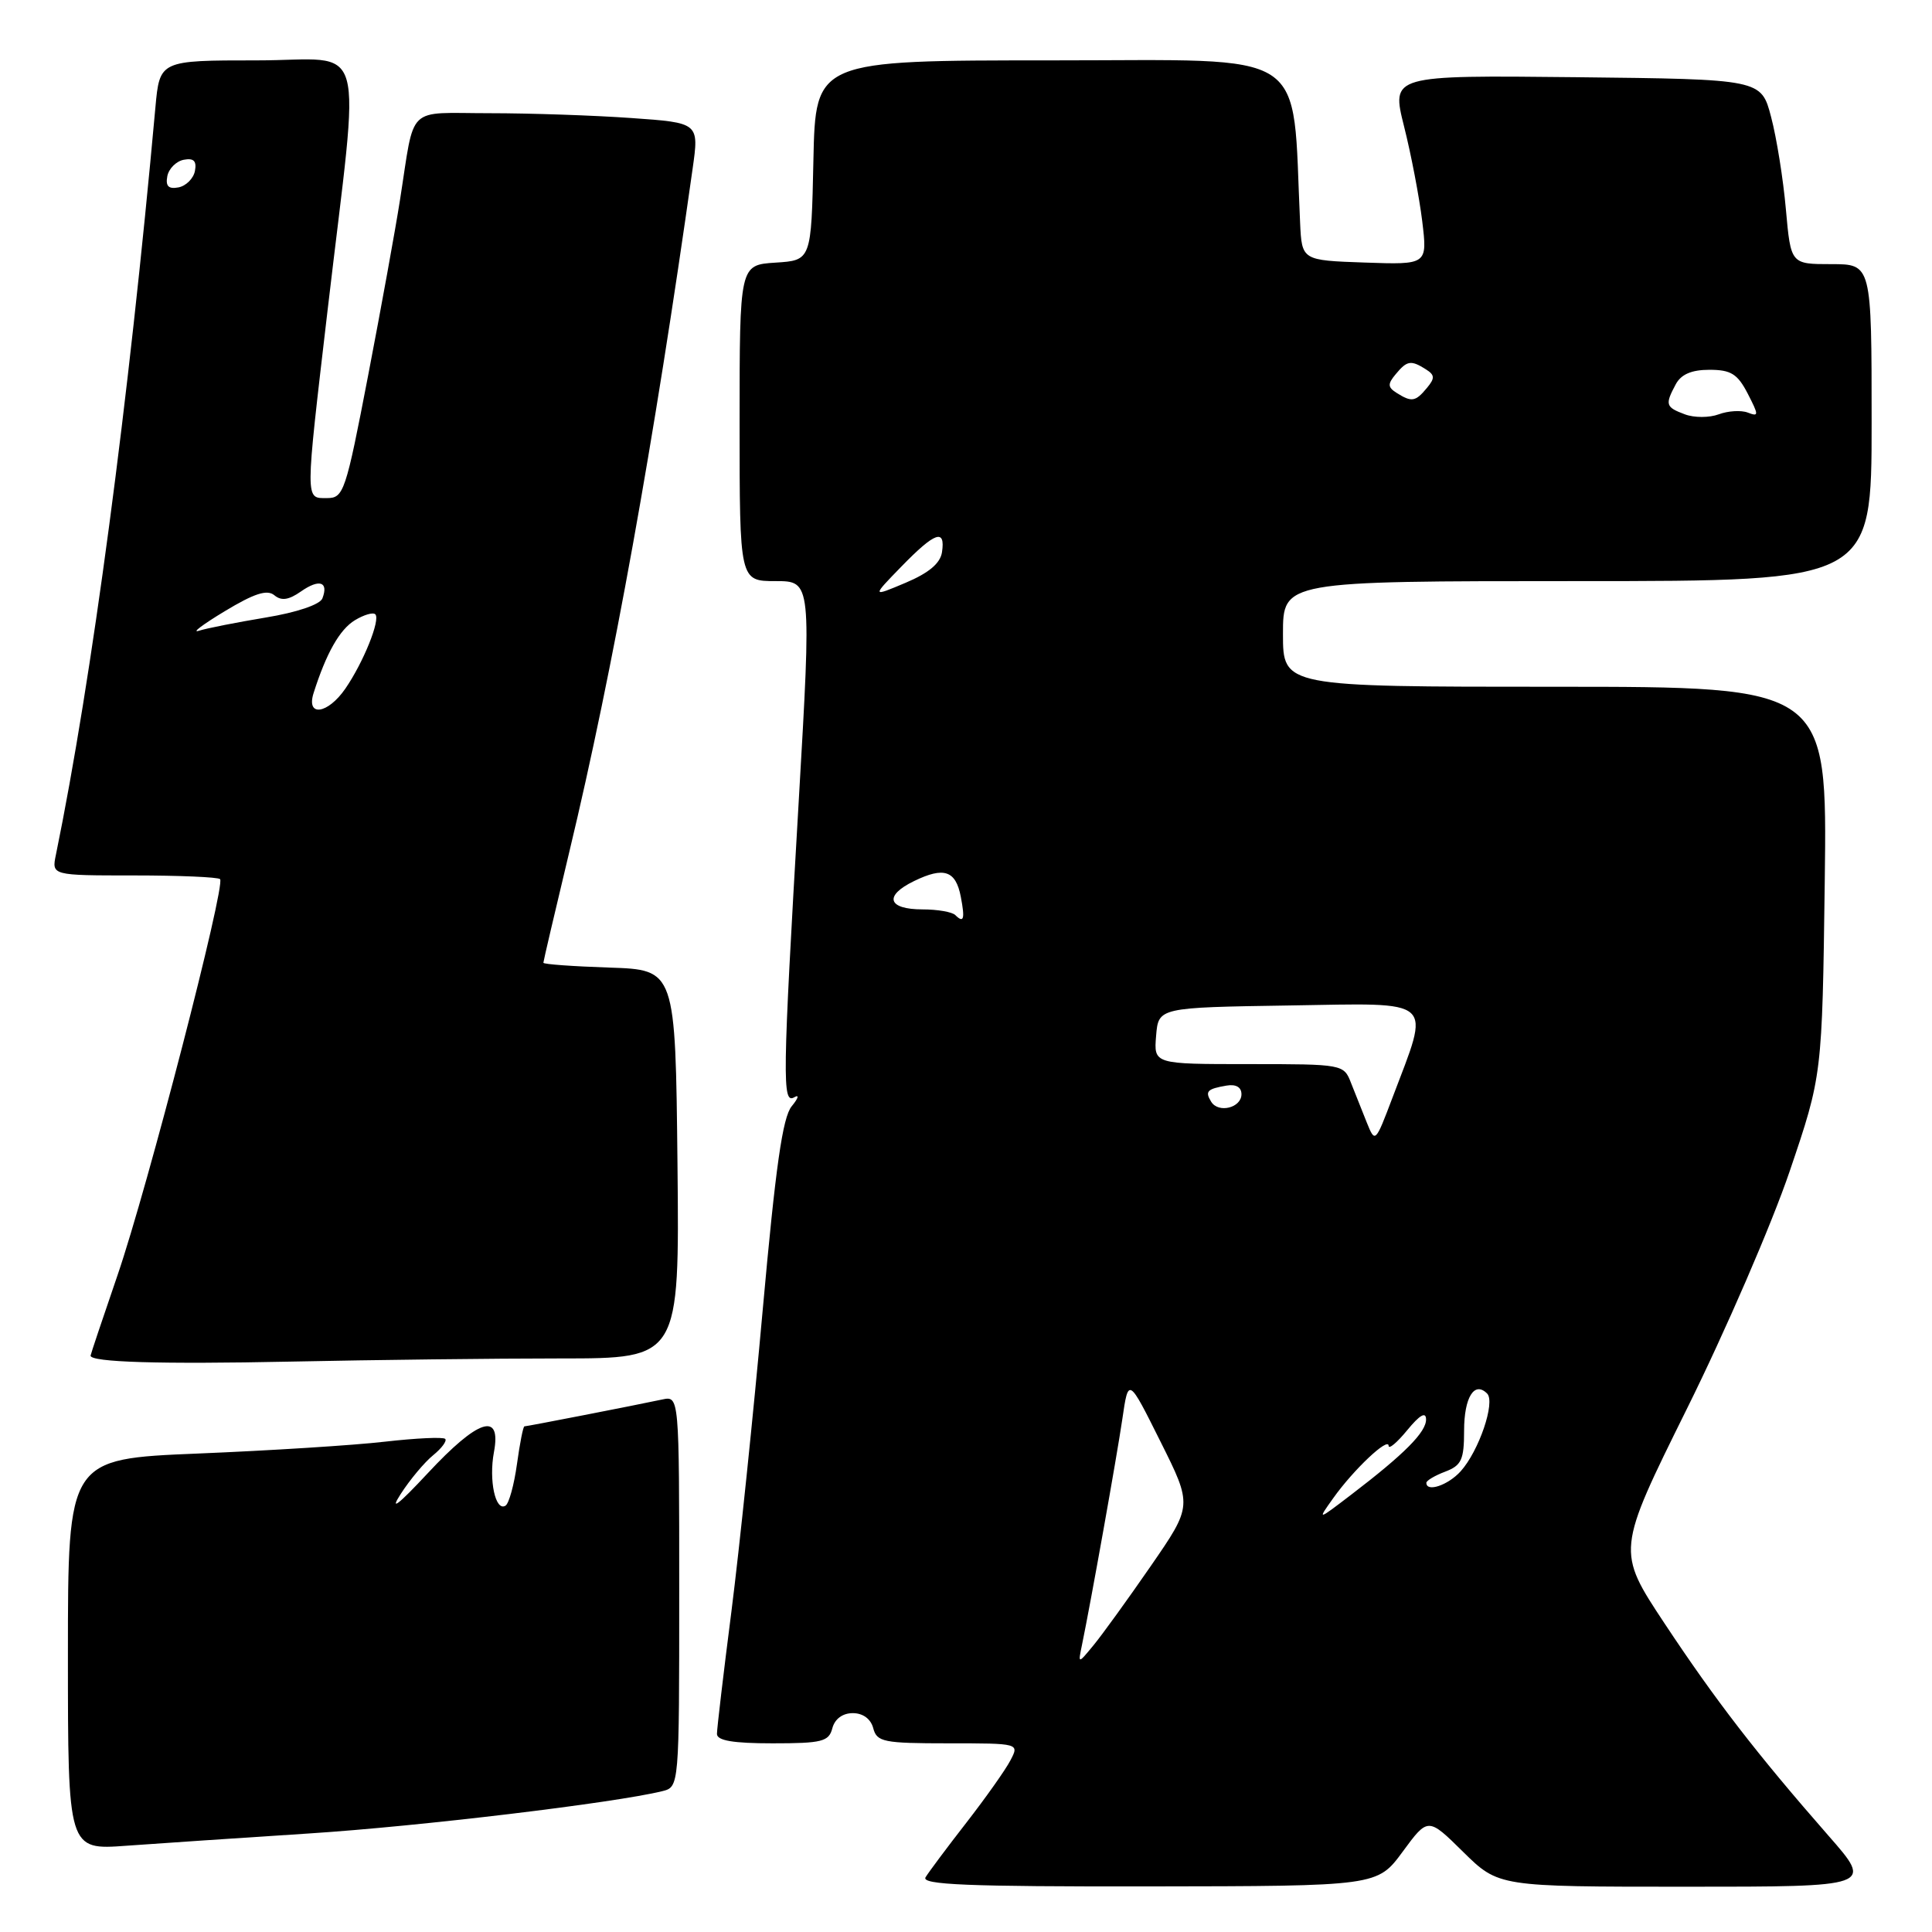 <?xml version="1.0" encoding="UTF-8" standalone="no"?>
<!DOCTYPE svg PUBLIC "-//W3C//DTD SVG 1.1//EN" "http://www.w3.org/Graphics/SVG/1.1/DTD/svg11.dtd" >
<svg xmlns="http://www.w3.org/2000/svg" xmlns:xlink="http://www.w3.org/1999/xlink" version="1.1" viewBox="0 0 256 256">
 <g >
 <path fill="currentColor"
d=" M 185.86 245.36 C 189.22 240.79 189.22 240.79 193.89 245.40 C 198.57 250.00 198.57 250.00 223.39 250.00 C 248.21 250.00 248.21 250.00 242.29 243.25 C 232.75 232.35 227.33 225.33 220.56 215.11 C 214.20 205.50 214.20 205.50 223.51 186.70 C 228.64 176.36 234.77 162.19 237.14 155.20 C 241.45 142.50 241.45 142.50 241.79 116.75 C 242.12 91.00 242.12 91.00 206.06 91.00 C 170.00 91.00 170.00 91.00 170.00 84.00 C 170.00 77.00 170.00 77.00 209.00 77.00 C 248.00 77.00 248.00 77.00 248.00 56.00 C 248.00 35.00 248.00 35.00 242.65 35.00 C 237.29 35.00 237.29 35.00 236.64 27.75 C 236.29 23.76 235.41 18.25 234.68 15.50 C 233.37 10.50 233.37 10.50 208.86 10.23 C 184.35 9.97 184.35 9.97 186.04 16.73 C 186.98 20.45 188.06 26.11 188.45 29.29 C 189.15 35.08 189.15 35.08 180.83 34.79 C 172.50 34.50 172.50 34.50 172.27 29.50 C 171.17 6.09 174.08 8.00 139.44 8.00 C 108.06 8.00 108.06 8.00 107.78 21.25 C 107.50 34.50 107.50 34.50 102.75 34.80 C 98.00 35.11 98.00 35.11 98.00 56.05 C 98.00 77.00 98.00 77.00 102.77 77.00 C 107.53 77.00 107.53 77.00 105.83 106.25 C 103.68 143.13 103.63 146.34 105.25 145.39 C 105.94 144.99 105.78 145.52 104.91 146.58 C 103.70 148.03 102.77 154.60 101.07 173.50 C 99.84 187.25 97.97 205.25 96.92 213.50 C 95.86 221.75 95.00 229.06 95.00 229.75 C 95.00 230.64 97.14 231.00 102.38 231.00 C 108.93 231.00 109.83 230.77 110.29 229.00 C 110.61 227.77 111.65 227.00 113.00 227.00 C 114.35 227.00 115.39 227.77 115.71 229.00 C 116.19 230.82 117.07 231.00 125.65 231.00 C 135.07 231.00 135.07 231.00 133.89 233.25 C 133.25 234.49 130.62 238.20 128.06 241.50 C 125.49 244.80 123.06 248.06 122.64 248.75 C 122.04 249.74 128.20 249.99 152.19 249.96 C 182.50 249.92 182.50 249.92 185.86 245.36 Z  M 41.00 242.94 C 55.58 242.00 81.47 238.89 87.75 237.34 C 90.00 236.78 90.00 236.78 90.00 210.87 C 90.00 184.96 90.00 184.96 87.75 185.44 C 84.16 186.21 69.82 189.00 69.49 189.00 C 69.32 189.00 68.88 191.25 68.50 194.00 C 68.12 196.75 67.44 199.23 66.98 199.51 C 65.65 200.33 64.75 196.14 65.45 192.41 C 66.46 187.02 63.39 188.00 56.66 195.23 C 52.79 199.38 51.58 200.32 53.07 198.00 C 54.31 196.07 56.26 193.74 57.40 192.82 C 58.54 191.89 59.25 190.92 58.99 190.66 C 58.72 190.39 55.12 190.56 51.00 191.03 C 46.88 191.51 35.74 192.21 26.25 192.60 C 9.00 193.31 9.00 193.31 9.00 219.22 C 9.00 245.14 9.00 245.14 16.75 244.57 C 21.01 244.26 31.93 243.53 41.00 242.94 Z  M 74.27 180.00 C 90.03 180.00 90.03 180.00 89.77 154.25 C 89.50 128.50 89.50 128.50 80.75 128.21 C 75.94 128.05 72.00 127.77 72.00 127.57 C 72.00 127.38 73.55 120.76 75.44 112.86 C 81.22 88.78 86.66 58.61 91.77 22.39 C 92.64 16.27 92.64 16.27 83.66 15.64 C 78.73 15.29 70.27 15.00 64.87 15.00 C 53.68 15.00 55.02 13.70 53.00 26.50 C 52.40 30.35 50.50 40.81 48.78 49.75 C 45.81 65.20 45.54 66.00 43.33 66.00 C 40.41 66.00 40.41 66.73 43.41 41.08 C 47.76 3.93 48.91 8.00 34.06 8.00 C 21.16 8.00 21.16 8.00 20.59 14.25 C 17.06 53.30 12.16 90.08 7.41 113.25 C 6.84 116.00 6.84 116.00 17.75 116.00 C 23.76 116.00 28.89 116.22 29.16 116.49 C 29.93 117.27 19.55 157.38 15.58 168.95 C 13.61 174.69 12.00 179.50 12.00 179.63 C 12.00 180.50 21.18 180.78 38.50 180.42 C 49.50 180.19 65.60 180.00 74.27 180.00 Z  M 143.36 218.00 C 144.54 212.29 147.97 193.11 148.72 188.00 C 149.52 182.50 149.52 182.50 153.76 191.00 C 158.01 199.50 158.01 199.50 152.49 207.50 C 149.45 211.90 146.04 216.62 144.90 218.00 C 142.84 220.50 142.84 220.50 143.36 218.00 Z  M 176.67 198.50 C 179.35 194.73 184.00 190.35 184.00 191.58 C 184.01 192.08 185.12 191.15 186.47 189.50 C 188.12 187.49 188.94 187.02 188.96 188.06 C 189.00 189.74 186.13 192.64 179.02 198.07 C 174.53 201.50 174.53 201.50 176.67 198.50 Z  M 189.00 196.48 C 189.00 196.19 190.12 195.52 191.50 195.00 C 193.65 194.18 194.00 193.43 194.00 189.58 C 194.00 185.16 195.36 182.96 197.05 184.65 C 198.18 185.78 195.96 192.28 193.54 194.96 C 191.86 196.81 189.00 197.77 189.00 196.48 Z  M 181.11 148.75 C 180.50 147.24 179.56 144.88 179.02 143.50 C 178.06 141.02 177.96 141.00 165.46 141.00 C 152.88 141.00 152.88 141.00 153.19 137.25 C 153.50 133.50 153.50 133.50 170.83 133.23 C 190.48 132.92 189.56 132.09 184.49 145.50 C 182.24 151.44 182.21 151.47 181.11 148.75 Z  M 160.49 145.99 C 159.64 144.61 159.95 144.29 162.50 143.85 C 163.76 143.63 164.50 144.05 164.50 144.99 C 164.50 146.79 161.46 147.55 160.49 145.99 Z  M 126.58 121.25 C 126.17 120.84 124.22 120.50 122.26 120.50 C 117.62 120.50 117.08 118.70 121.13 116.74 C 125.08 114.82 126.64 115.35 127.31 118.82 C 127.88 121.79 127.71 122.37 126.58 121.25 Z  M 119.45 75.06 C 123.90 70.49 125.29 70.00 124.82 73.16 C 124.60 74.64 123.08 75.92 120.00 77.22 C 115.50 79.12 115.50 79.12 119.45 75.06 Z  M 223.25 54.90 C 220.70 53.95 220.60 53.62 222.04 50.93 C 222.75 49.60 224.13 49.00 226.51 49.00 C 229.35 49.00 230.23 49.54 231.58 52.15 C 233.06 55.03 233.07 55.24 231.59 54.67 C 230.71 54.33 228.97 54.44 227.74 54.90 C 226.51 55.36 224.49 55.37 223.25 54.90 Z  M 185.06 52.06 C 183.87 51.31 183.85 50.88 184.94 49.58 C 186.44 47.77 186.95 47.68 188.94 48.94 C 190.13 49.69 190.15 50.12 189.06 51.42 C 187.56 53.23 187.05 53.32 185.06 52.06 Z  M 41.55 91.84 C 43.23 86.55 45.01 83.40 47.03 82.18 C 48.22 81.46 49.44 81.10 49.73 81.40 C 50.44 82.10 48.15 87.78 45.76 91.25 C 43.43 94.63 40.54 95.04 41.55 91.84 Z  M 29.78 80.99 C 33.69 78.63 35.39 78.08 36.35 78.87 C 37.28 79.65 38.25 79.51 39.88 78.37 C 42.31 76.67 43.57 77.08 42.72 79.29 C 42.40 80.11 39.33 81.15 35.19 81.83 C 31.35 82.47 27.37 83.25 26.35 83.58 C 25.33 83.90 26.88 82.74 29.78 80.99 Z  M 22.17 23.35 C 22.36 22.35 23.35 21.36 24.35 21.17 C 25.67 20.92 26.08 21.33 25.83 22.65 C 25.64 23.65 24.65 24.64 23.65 24.83 C 22.33 25.08 21.92 24.67 22.17 23.35 Z "/>
</g>
</svg>